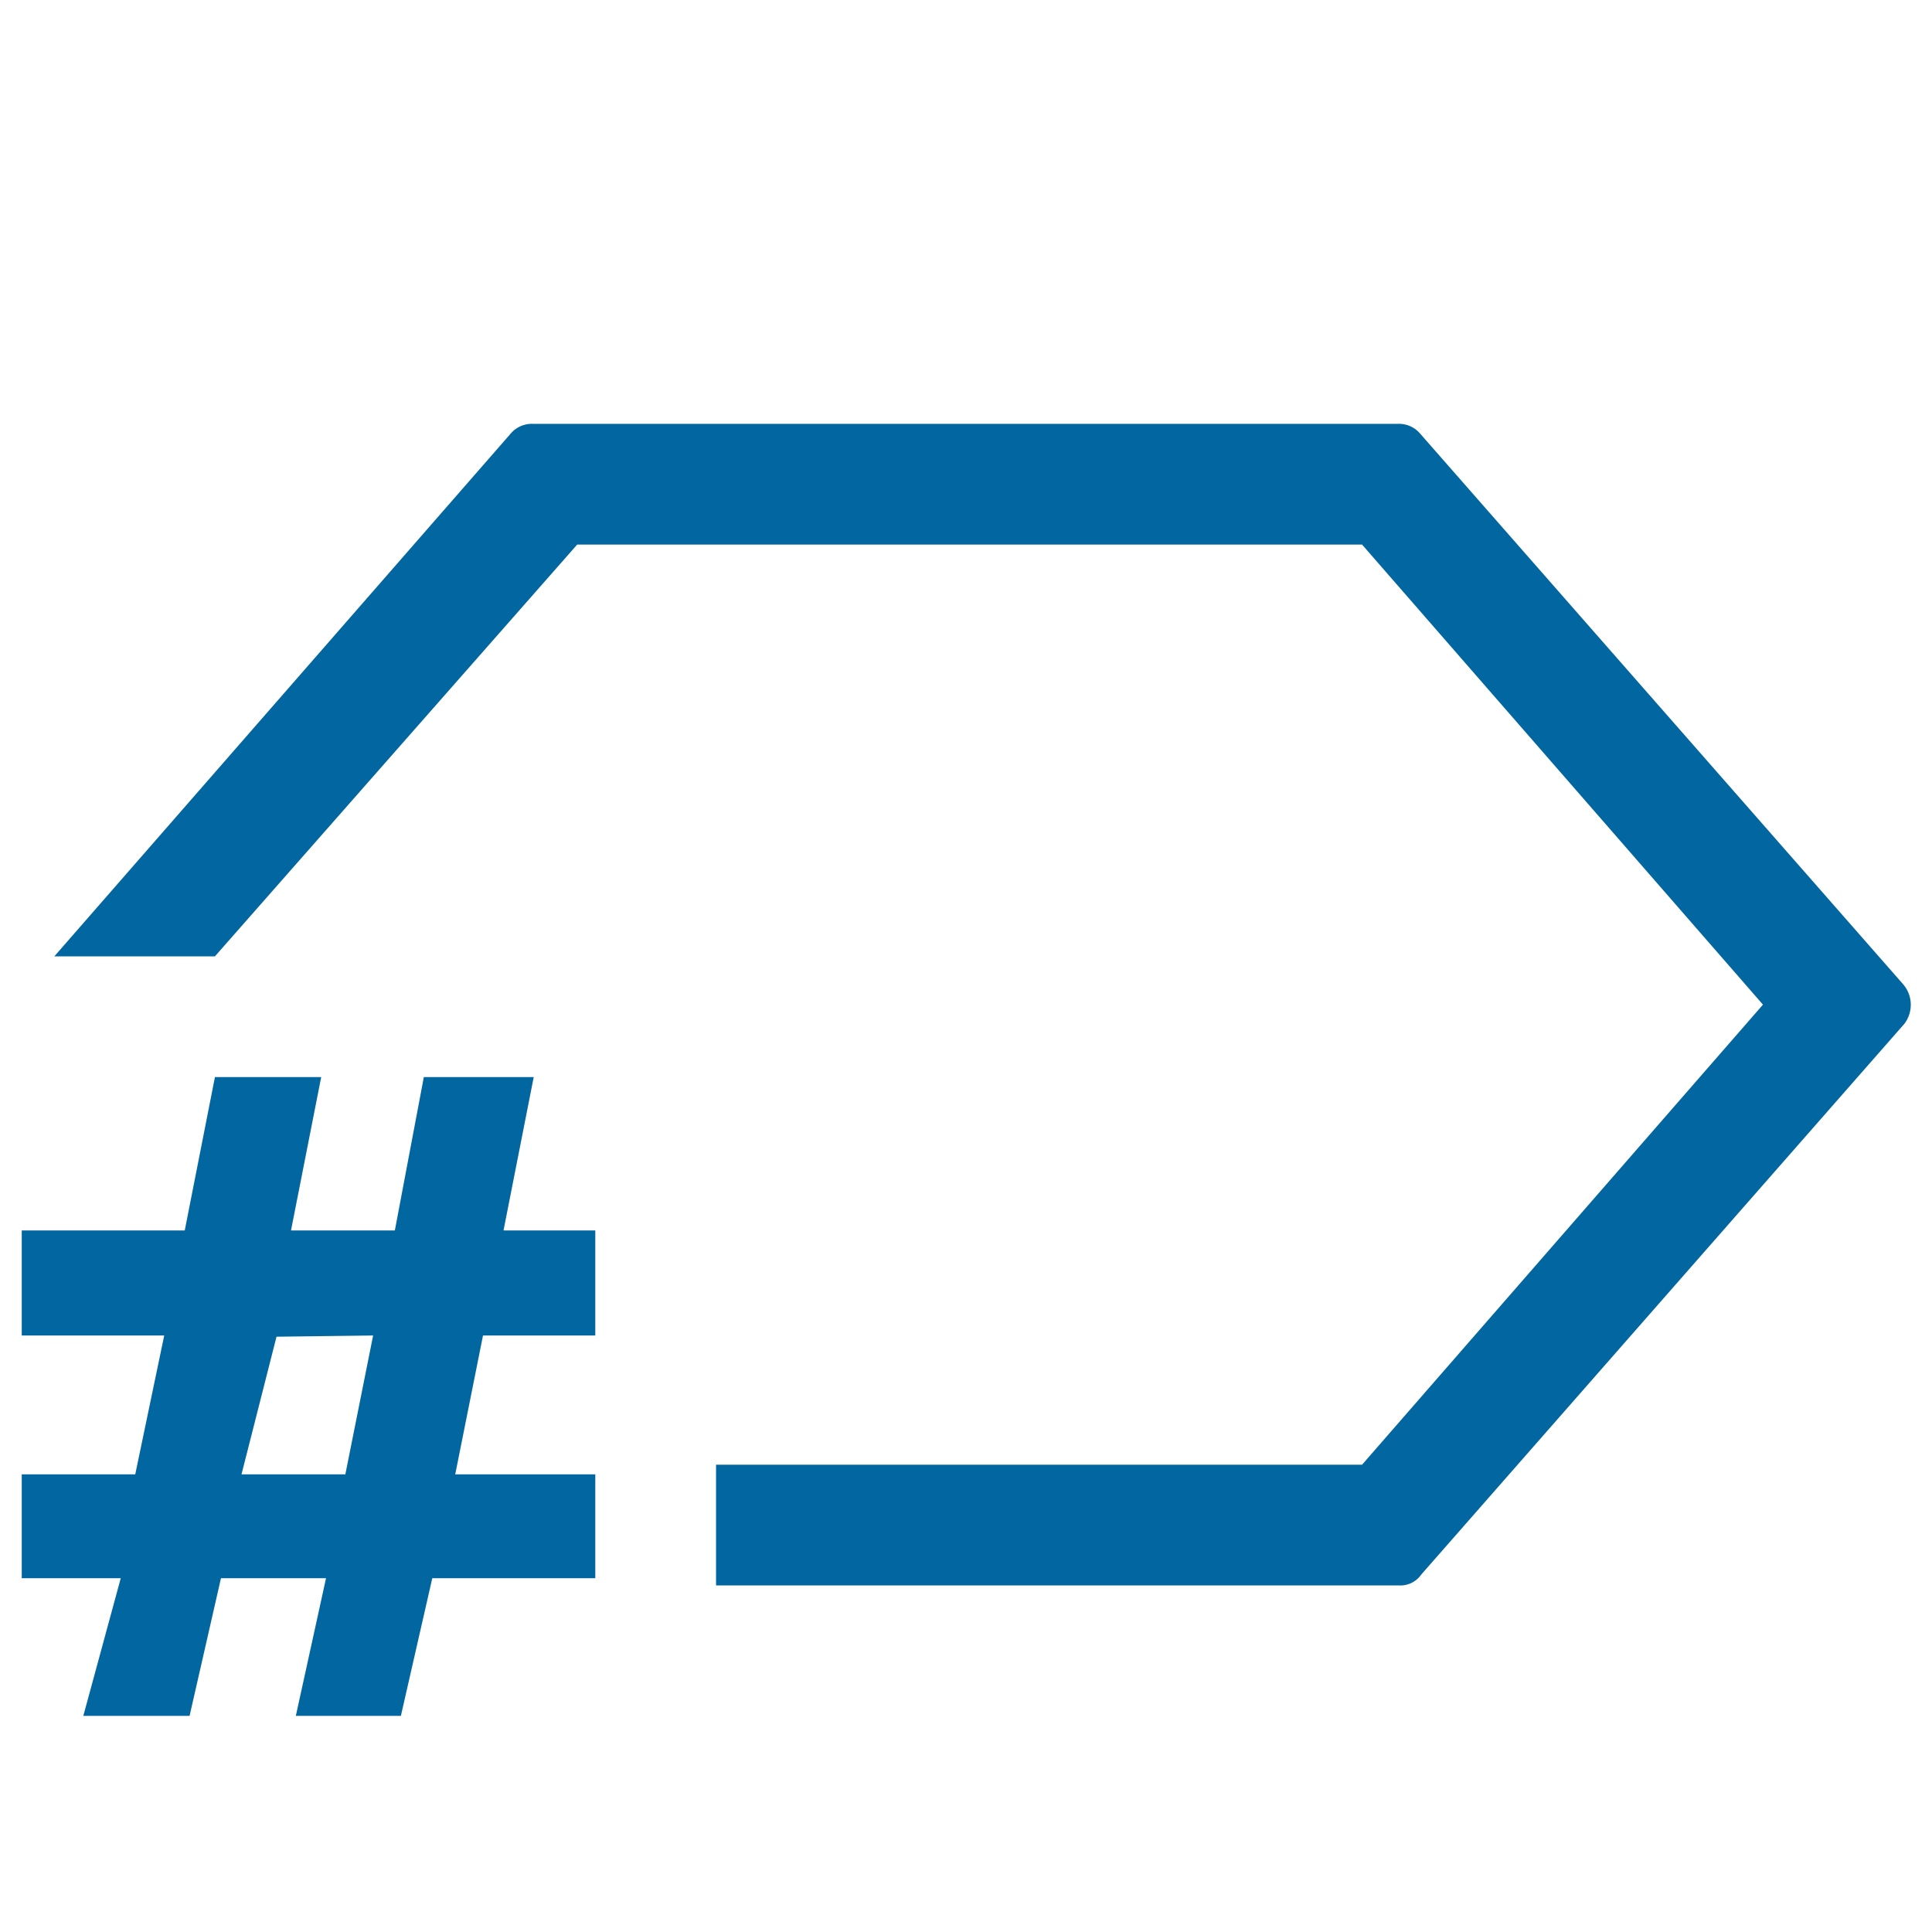 <svg xmlns="http://www.w3.org/2000/svg" viewBox="0 0 16 16"><defs><style>.icons01{fill:#0266a0;}</style></defs><title>id-html</title><g id="id-html"><path id="icons01" class="icons01" d="M1,13.07H.18v-.86h.94l.24-1.15H.18v-.87H1.53l.25-1.27h.88l-.25,1.27h.86l.24-1.27h.91l-.25,1.27h.76v.87H4l-.23,1.15H4.93v.86H3.58l-.26,1.14H2.45l.25-1.14H1.83l-.26,1.14H.69Zm1.29-2L2,12.21h.86l.23-1.15ZM15.76,8.15l-4-4.56a.23.23,0,0,0-.18-.08H4.41a.23.23,0,0,0-.18.08L.45,7.92H1.78l3-3.41h6.5l3.32,3.81-3.32,3.81H5.93v1h5.66a.21.21,0,0,0,.18-.09l4-4.56A.26.26,0,0,0,15.76,8.15Z"/></g></svg>